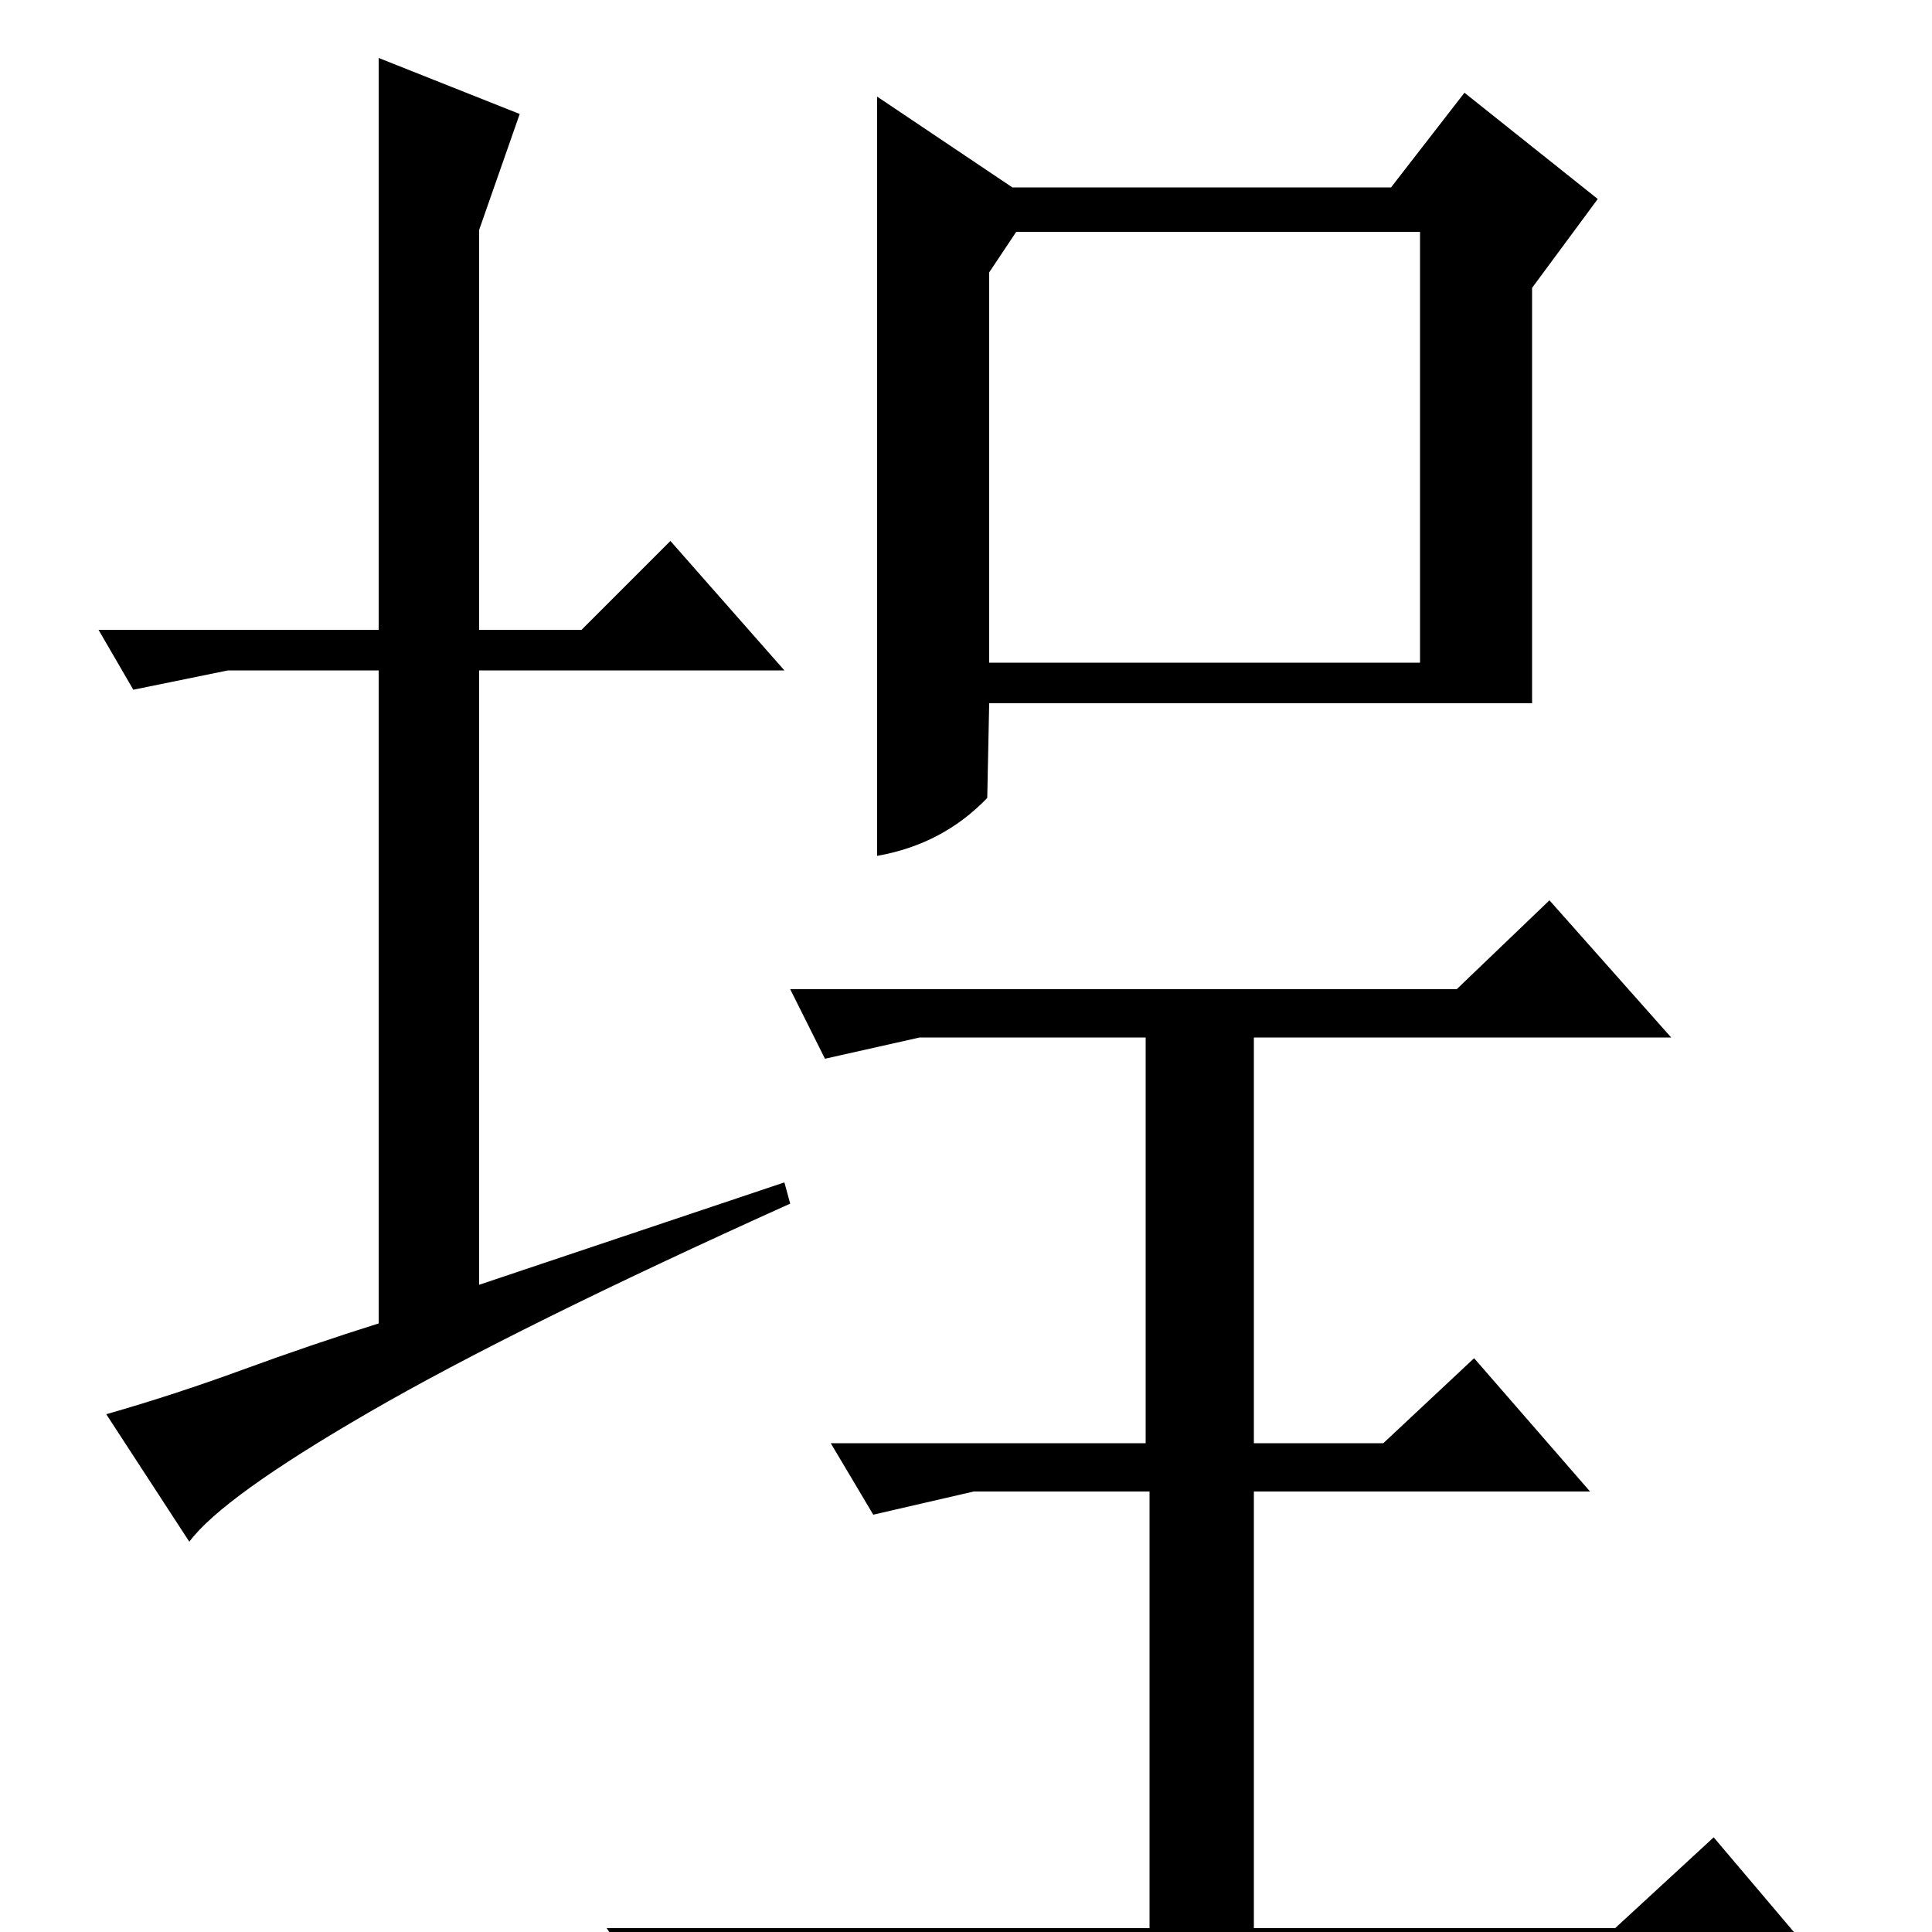 <?xml version="1.0" standalone="no"?>
<!DOCTYPE svg PUBLIC "-//W3C//DTD SVG 1.1//EN" "http://www.w3.org/Graphics/SVG/1.1/DTD/svg11.dtd" >
<svg xmlns="http://www.w3.org/2000/svg" xmlns:xlink="http://www.w3.org/1999/xlink" version="1.1" viewBox="0 -200 1000 1000">
  <g transform="matrix(1 0 0 -1 0 800)">
   <path fill="currentColor"
d="M454 557q34 6 57 30l1 49h281v215l34 46l-69 55l-38 -49h-196l-70 47v-393zM504 228h91v-226h-281l26 -38l57 13h551l-61 72l-51 -47h-187v226h174l-60 69l-47 -44h-67v210h216l-63 71l-48 -46h-345l18 -36l49 11h117v-210h-163l22 -37zM526 880h209v-223h-223v202z
M196 674v296l73 -29l-21 -60v-207h53l46 46l59 -67h-158v-318l158 53l3 -11q-142 -64 -218 -108t-93 -67l-43 66q35 10 70.5 23t70.5 24v338h-78l-49 -10l-18 31h145z" />
  </g>

</svg>
